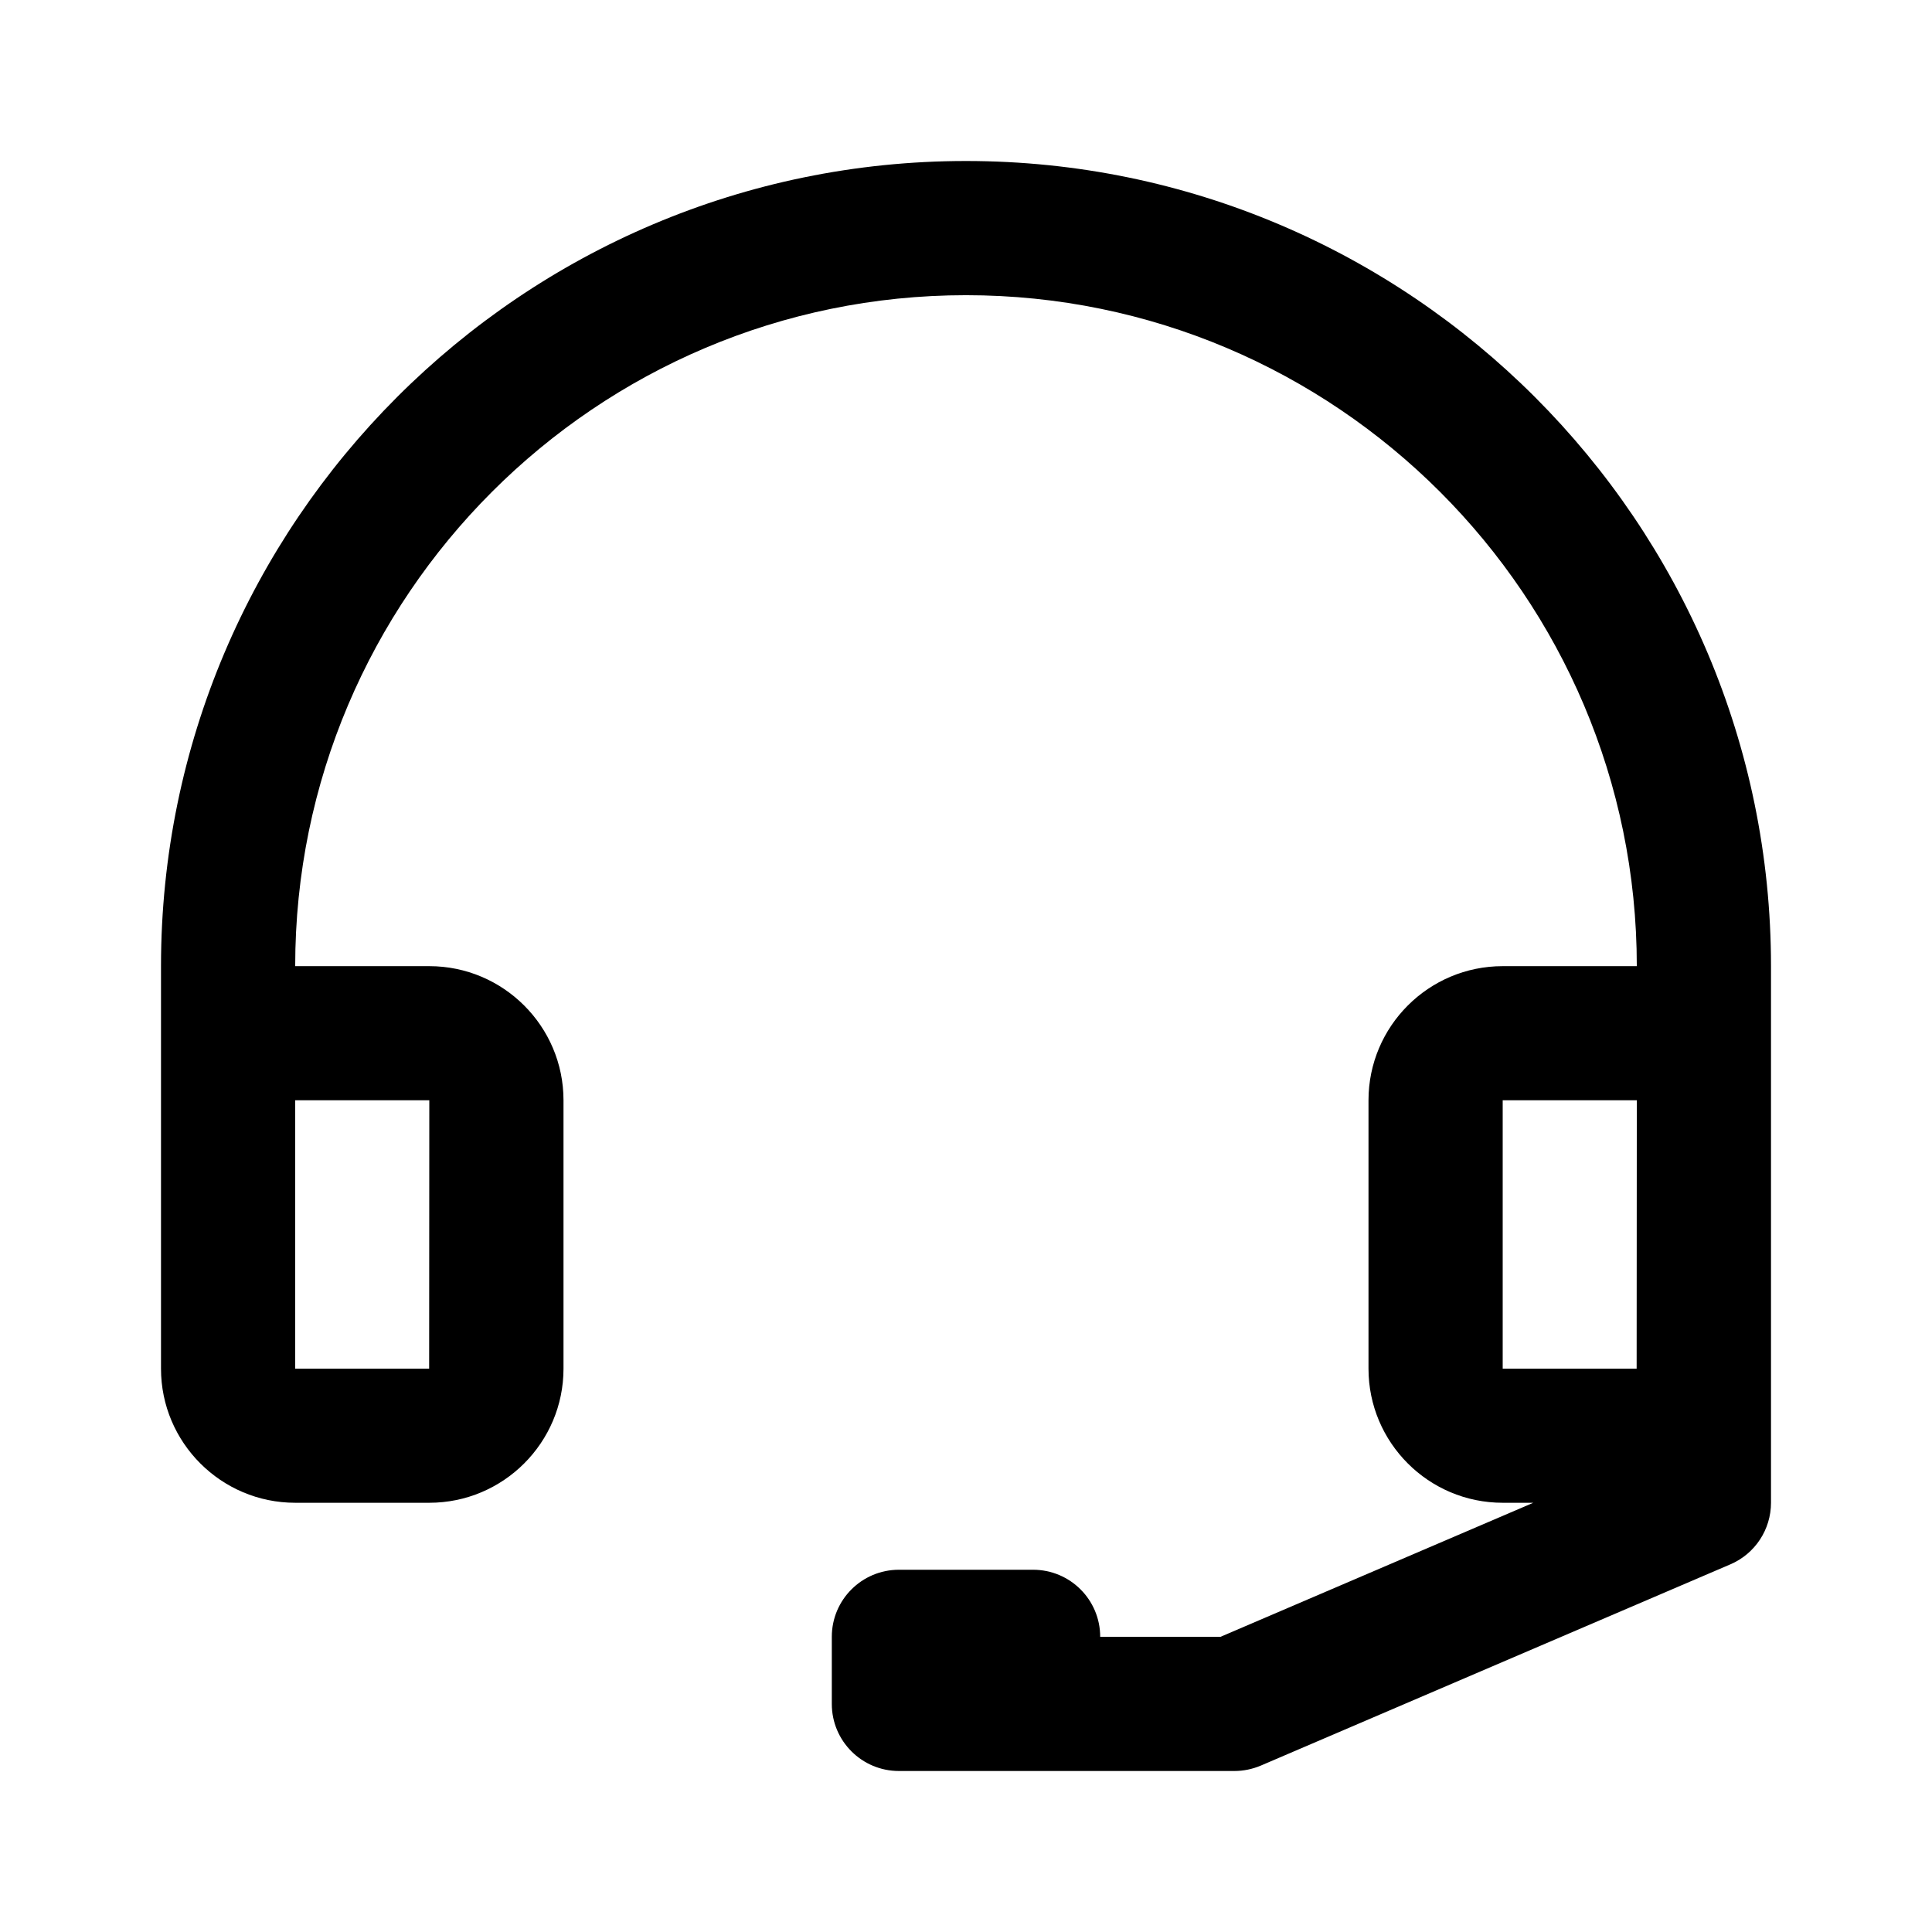 <svg viewBox="0 0 24 24" fill="none" xmlns="http://www.w3.org/2000/svg">
<path fill-rule="evenodd" clip-rule="evenodd" d="M21.495 19.433L15.662 21.933C15.557 21.977 15.447 22 15.333 22H12.833H12.609H11.167C10.706 22 10.333 21.627 10.333 21.167V20.333C10.333 19.873 10.706 19.5 11.167 19.5H12.833C13.294 19.5 13.667 19.873 13.667 20.333H15.162L19.047 18.668H18.667C17.747 18.668 17 17.921 17 17.002V13.668C17 12.749 17.747 12.002 18.667 12.002H20.333C20.333 7.406 16.595 3.667 12 3.667C7.405 3.667 3.667 7.406 3.667 12.002H5.333C6.252 12.002 7 12.749 7 13.668V17.002C7 17.921 6.252 18.668 5.333 18.668H3.667C2.748 18.668 2 17.921 2 17.002V13.668V12.002C2 6.487 6.486 2 12 2C17.514 2 22 6.487 22 12.002V12.613V13.668V17.002V18.667C22 19 21.802 19.302 21.495 19.433ZM3.667 17.002H5.331L5.333 13.668H3.667V17.002ZM18.667 13.668V17.002H20.331L20.333 13.668H18.667Z" fill="currentColor"/>
</svg>